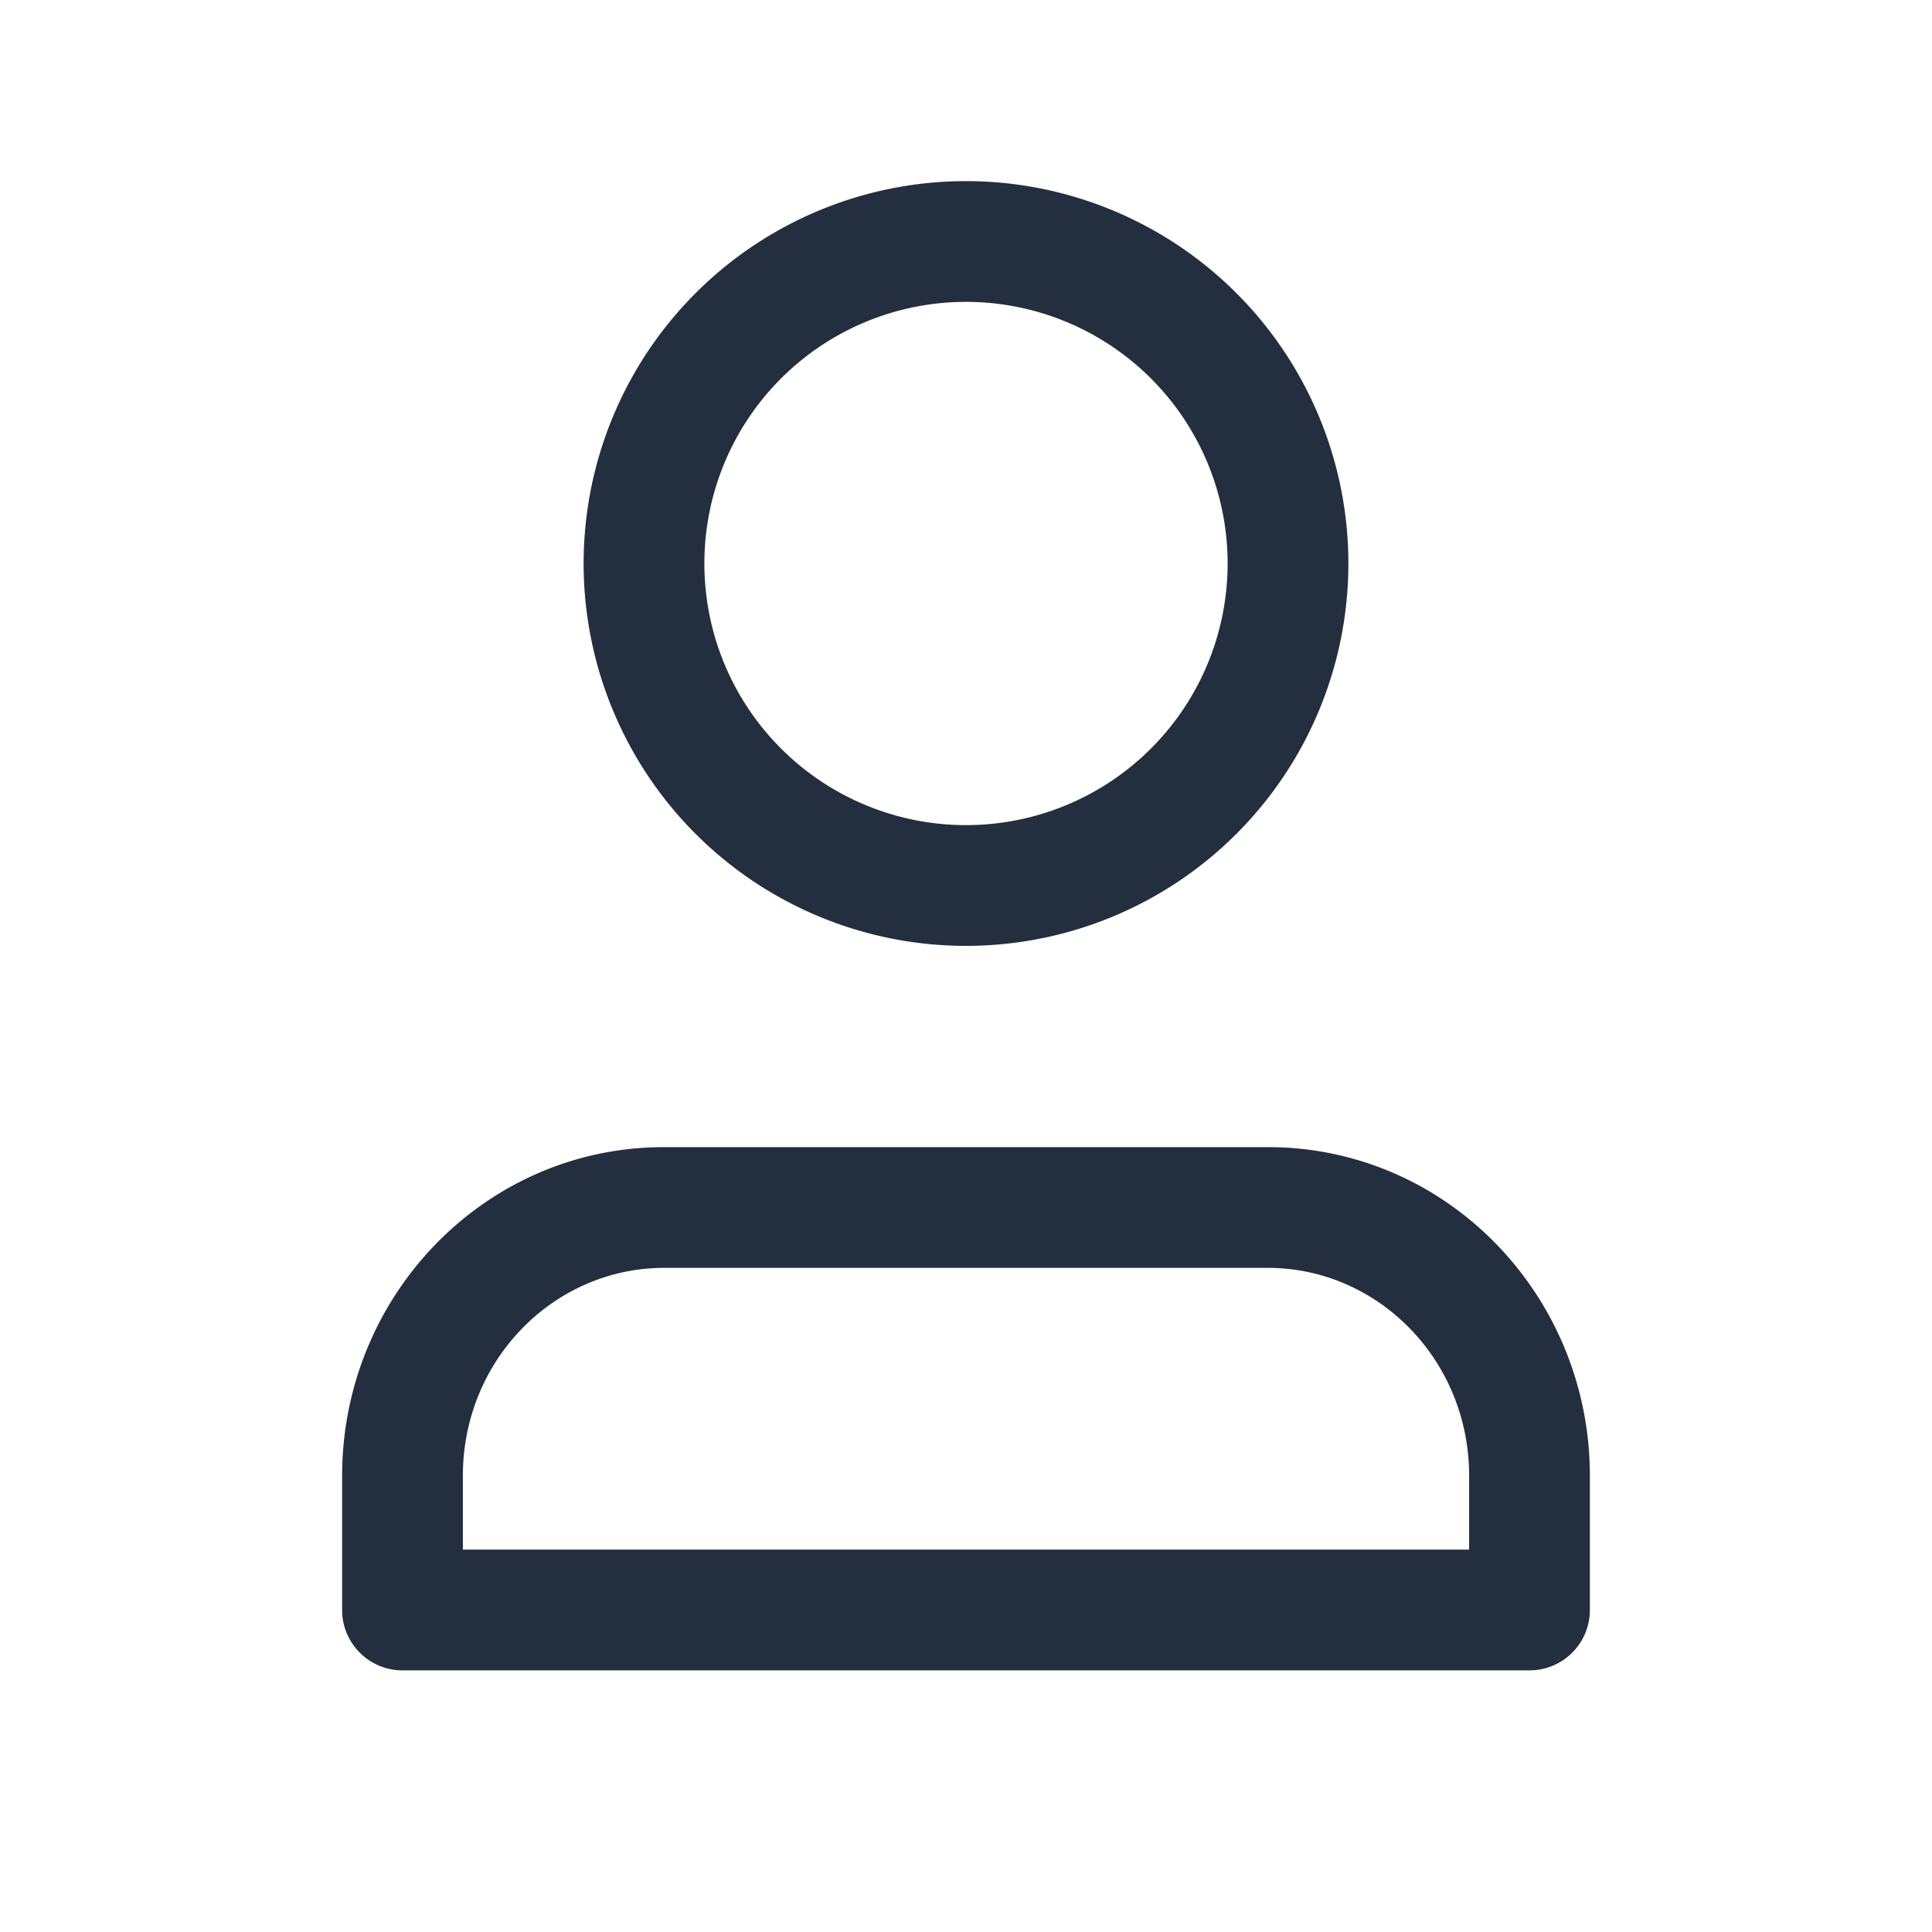 <svg width="24" height="24" fill="none" xmlns="http://www.w3.org/2000/svg"><path fill-rule="evenodd" clip-rule="evenodd" d="M8.75 7a3.25 3.25 0 116.5 0 3.25 3.25 0 01-6.5 0zM12 2.25a4.75 4.75 0 100 9.5 4.75 4.75 0 000-9.5zM5.75 18.333c0-1.444 1.137-2.583 2.5-2.583h7.5c1.363 0 2.5 1.139 2.5 2.583v.917H5.75v-.917zm2.5-4.083c-2.227 0-4 1.846-4 4.083V20c0 .414.336.75.75.75h14a.75.75 0 00.75-.75v-1.667c0-2.237-1.773-4.083-4-4.083h-7.5z" fill="#232F3E"/></svg>